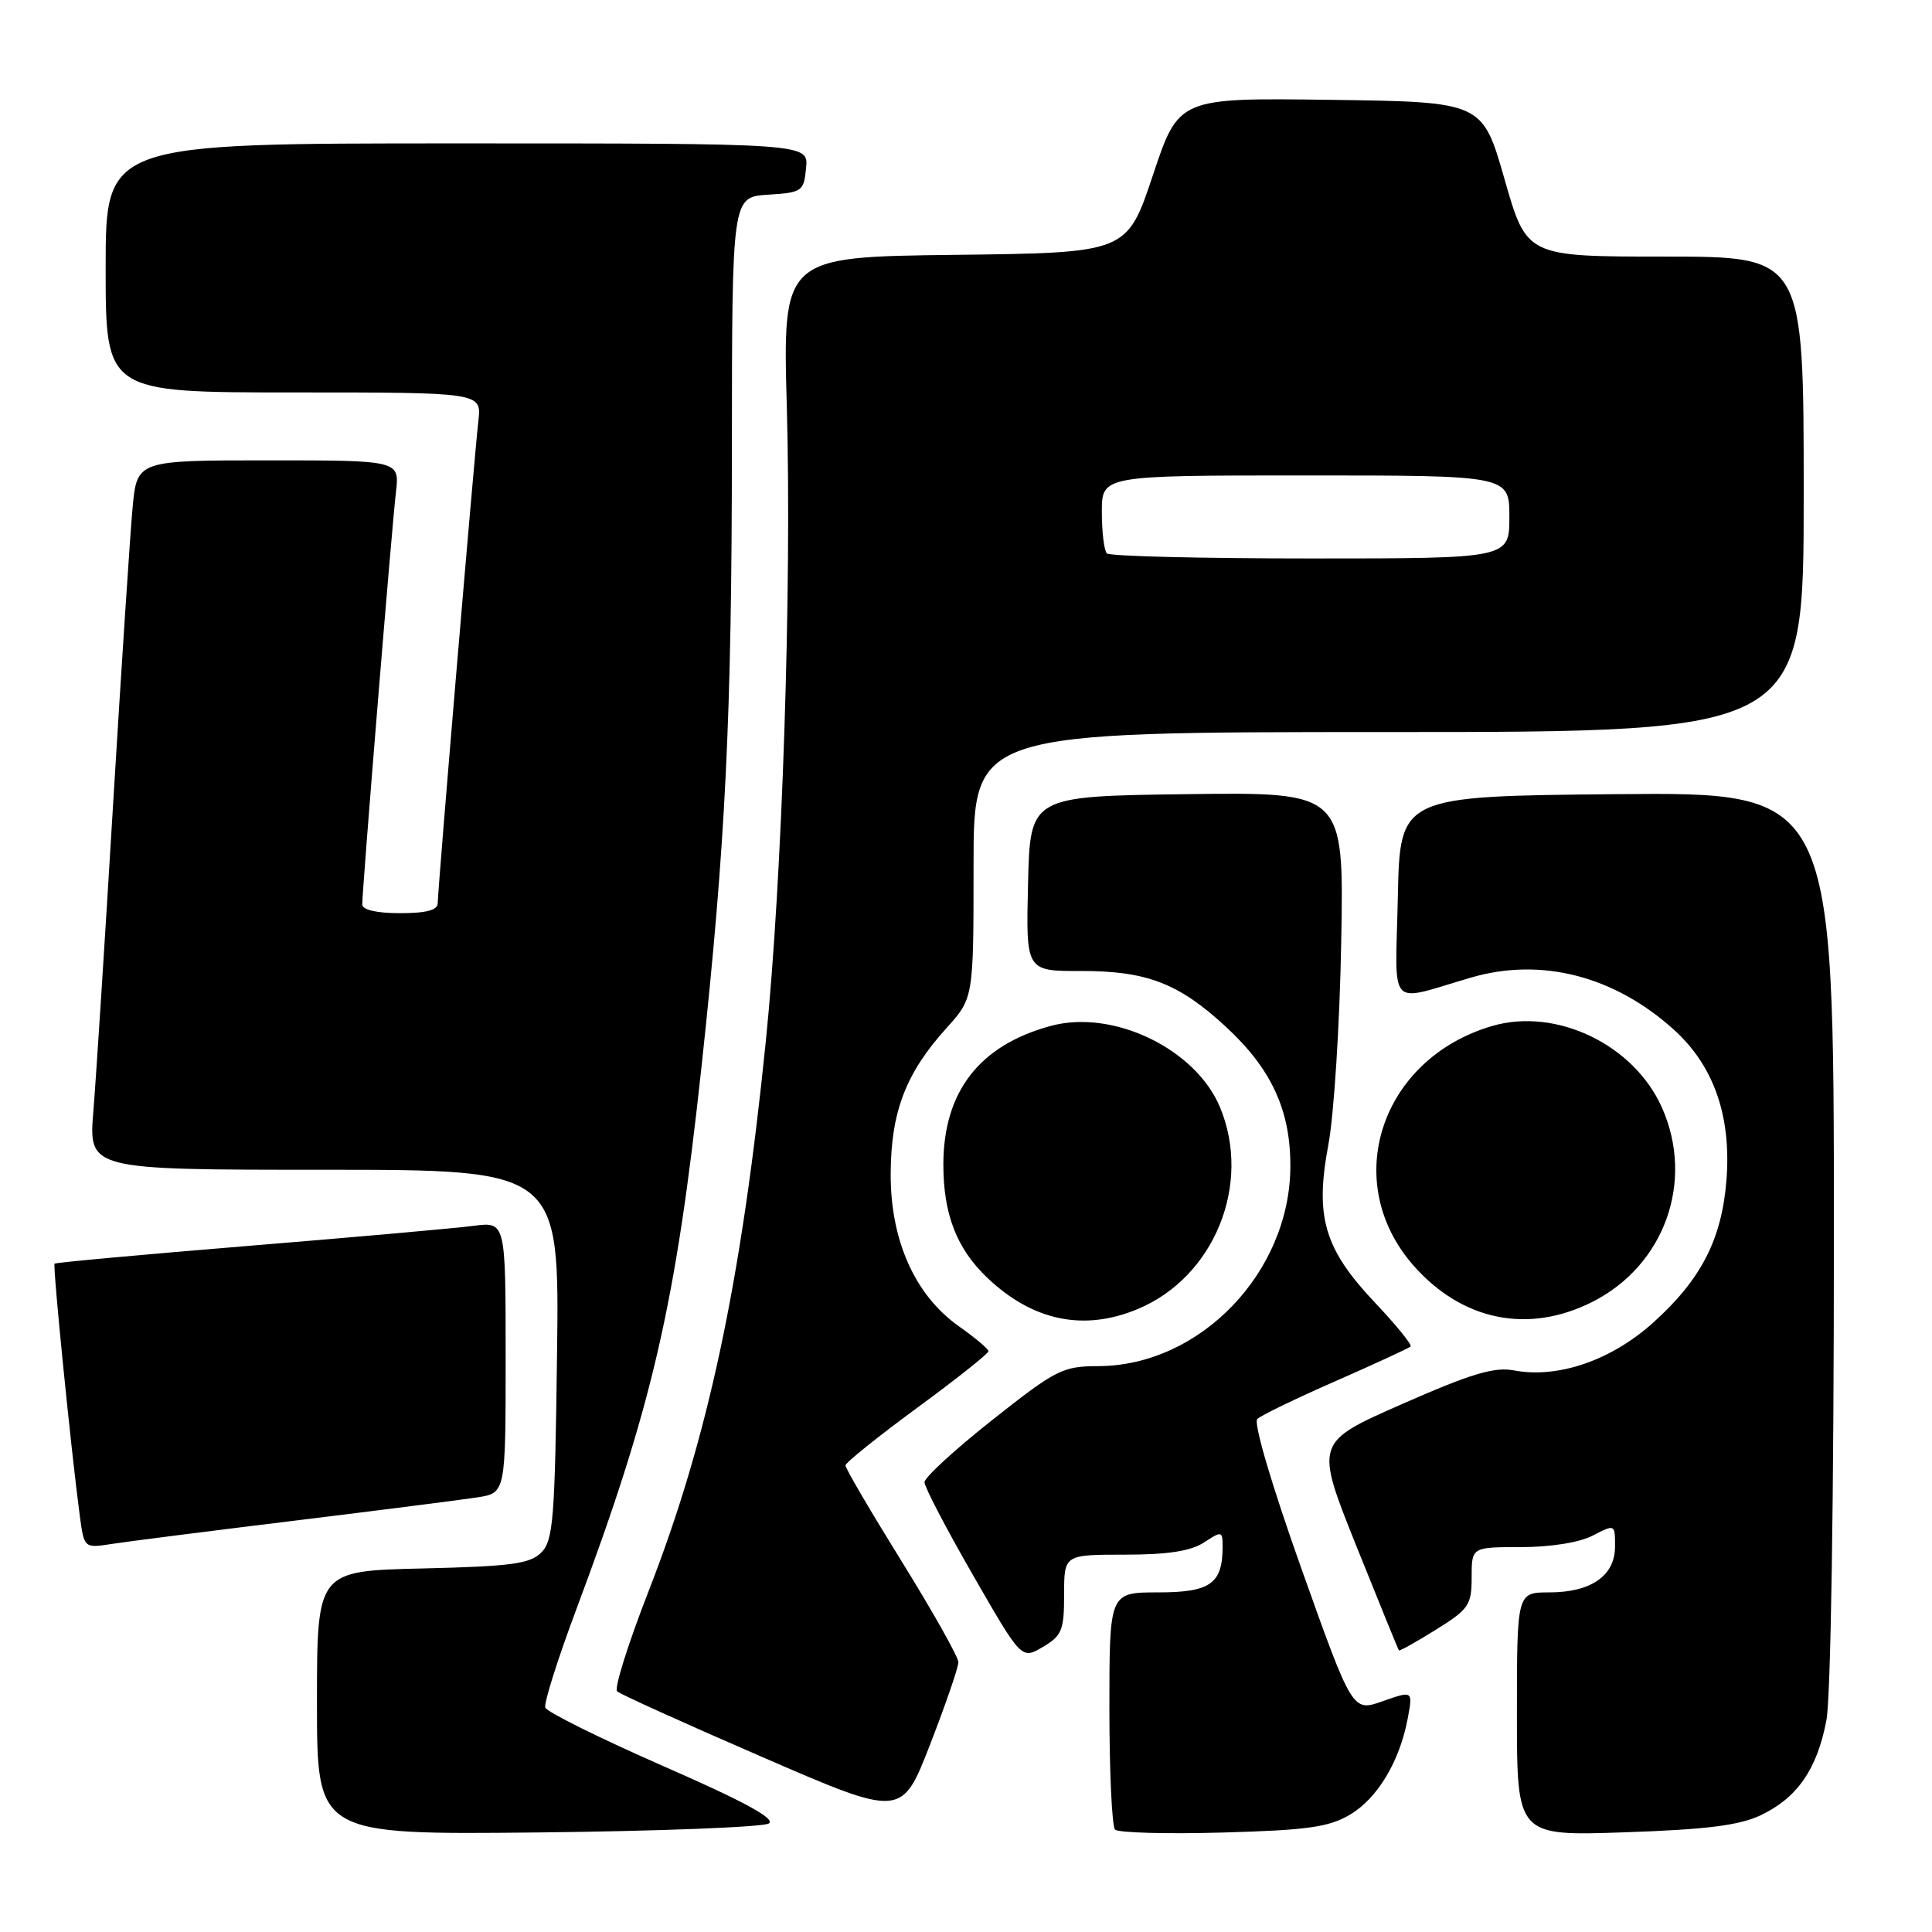 <?xml version="1.0" encoding="UTF-8" standalone="no"?>
<!DOCTYPE svg PUBLIC "-//W3C//DTD SVG 1.1//EN" "http://www.w3.org/Graphics/SVG/1.1/DTD/svg11.dtd" >
<svg xmlns="http://www.w3.org/2000/svg" xmlns:xlink="http://www.w3.org/1999/xlink" version="1.1" viewBox="0 0 256 256">
 <g >
 <path fill="currentColor"
d=" M 101.87 241.62 C 102.82 241.00 98.63 238.72 87.92 234.03 C 79.50 230.34 72.45 226.84 72.25 226.26 C 72.06 225.67 73.89 219.86 76.33 213.34 C 86.45 186.30 89.54 172.91 92.95 141.38 C 96.14 111.88 96.97 95.08 96.98 59.30 C 97.00 26.11 97.00 26.11 101.75 25.80 C 106.30 25.51 106.51 25.37 106.81 22.25 C 107.13 19.00 107.13 19.00 60.56 19.00 C 14.00 19.00 14.00 19.00 14.00 35.50 C 14.00 52.00 14.00 52.00 38.90 52.00 C 63.81 52.00 63.81 52.00 63.39 55.75 C 62.82 60.73 58.00 117.96 58.00 119.67 C 58.00 120.60 56.50 121.00 53.00 121.00 C 49.88 121.00 48.00 120.56 48.00 119.84 C 48.00 117.83 51.93 69.69 52.46 65.25 C 52.96 61.00 52.96 61.00 35.56 61.00 C 18.16 61.00 18.16 61.00 17.57 67.25 C 17.25 70.69 16.09 88.35 14.99 106.50 C 13.90 124.65 12.72 142.99 12.37 147.25 C 11.74 155.00 11.74 155.00 42.94 155.00 C 74.13 155.00 74.13 155.00 73.81 179.47 C 73.53 201.35 73.31 204.12 71.72 205.72 C 70.21 207.22 67.76 207.55 55.97 207.83 C 42.00 208.15 42.00 208.15 42.00 225.63 C 42.00 243.11 42.00 243.11 71.25 242.81 C 87.34 242.64 101.11 242.10 101.87 241.62 Z  M 178.85 240.47 C 182.52 238.31 185.45 233.43 186.53 227.71 C 187.22 224.01 187.22 224.01 183.21 225.42 C 179.21 226.84 179.21 226.84 172.45 207.87 C 168.49 196.73 166.07 188.54 166.60 188.02 C 167.10 187.54 171.78 185.28 177.00 182.99 C 182.22 180.70 186.68 178.64 186.91 178.42 C 187.13 178.20 185.03 175.61 182.24 172.66 C 175.47 165.50 174.21 161.28 176.01 151.71 C 176.76 147.74 177.53 135.60 177.72 124.73 C 178.08 104.96 178.08 104.96 157.29 105.23 C 136.50 105.50 136.50 105.50 136.22 117.09 C 135.94 128.68 135.94 128.68 143.22 128.66 C 151.93 128.65 156.17 130.27 162.39 136.01 C 168.46 141.60 171.01 147.10 170.98 154.57 C 170.93 168.59 159.03 180.97 145.55 181.02 C 140.81 181.03 139.95 181.46 131.50 188.14 C 126.55 192.05 122.50 195.77 122.50 196.40 C 122.50 197.03 125.39 202.57 128.93 208.72 C 135.36 219.90 135.36 219.90 138.18 218.23 C 140.71 216.74 141.00 216.02 141.00 211.28 C 141.00 206.00 141.00 206.00 149.04 206.00 C 154.75 206.00 157.78 205.53 159.54 204.38 C 161.90 202.84 162.00 202.86 162.00 204.95 C 162.00 209.85 160.38 211.00 153.46 211.00 C 147.00 211.00 147.00 211.00 147.00 226.33 C 147.00 234.77 147.34 242.01 147.75 242.43 C 148.16 242.85 154.57 243.03 162.00 242.82 C 173.19 242.51 176.07 242.11 178.85 240.47 Z  M 233.30 240.53 C 238.15 238.23 240.78 234.42 242.01 227.94 C 242.59 224.87 243.00 198.50 243.00 163.85 C 243.00 104.97 243.00 104.97 214.25 105.23 C 185.50 105.50 185.50 105.50 185.22 118.87 C 184.90 134.11 183.69 132.80 195.00 129.51 C 204.25 126.83 213.94 129.33 221.81 136.45 C 227.10 141.23 229.44 147.94 228.76 156.42 C 228.13 164.25 225.39 169.56 219.05 175.26 C 213.49 180.26 206.45 182.68 200.63 181.59 C 197.99 181.09 194.97 182.00 185.77 186.05 C 174.23 191.13 174.23 191.13 179.71 204.82 C 182.73 212.34 185.27 218.59 185.37 218.69 C 185.47 218.79 187.67 217.56 190.27 215.94 C 194.63 213.23 195.00 212.68 195.00 209.00 C 195.00 205.00 195.00 205.00 201.55 205.00 C 205.46 205.00 209.29 204.39 211.05 203.47 C 214.00 201.95 214.00 201.95 214.00 204.92 C 214.00 208.79 210.83 211.00 205.28 211.00 C 201.00 211.00 201.00 211.00 201.00 227.14 C 201.00 243.28 201.00 243.28 215.28 242.79 C 226.11 242.42 230.45 241.88 233.30 240.53 Z  M 126.99 220.26 C 127.00 219.58 123.62 213.58 119.50 206.93 C 115.38 200.29 112.01 194.55 112.03 194.17 C 112.05 193.80 116.32 190.37 121.53 186.54 C 126.74 182.72 130.99 179.34 130.98 179.04 C 130.97 178.74 129.21 177.26 127.07 175.75 C 121.24 171.63 117.99 164.38 118.02 155.55 C 118.05 147.34 120.01 142.21 125.40 136.24 C 129.00 132.26 129.00 132.26 129.00 114.63 C 129.00 97.00 129.00 97.00 184.00 97.00 C 239.00 97.00 239.00 97.00 239.00 65.50 C 239.00 34.00 239.00 34.00 220.64 34.00 C 202.29 34.00 202.29 34.00 199.36 23.75 C 196.43 13.50 196.43 13.50 176.30 13.23 C 156.18 12.96 156.18 12.96 152.76 23.23 C 149.33 33.50 149.33 33.50 126.52 33.77 C 103.70 34.04 103.70 34.04 104.26 54.01 C 104.92 77.98 103.65 116.51 101.48 137.92 C 98.23 169.95 93.82 190.65 85.91 210.92 C 83.23 217.80 81.36 223.74 81.77 224.11 C 82.17 224.49 90.82 228.40 100.99 232.81 C 119.48 240.83 119.48 240.83 123.24 231.16 C 125.30 225.85 126.99 220.94 126.99 220.26 Z  M 39.00 201.50 C 50.28 200.12 61.19 198.73 63.25 198.41 C 67.00 197.82 67.00 197.82 67.00 179.85 C 67.00 161.88 67.00 161.88 62.75 162.43 C 60.41 162.74 47.02 163.93 33.00 165.08 C 18.98 166.23 7.38 167.29 7.23 167.44 C 6.97 167.70 9.41 192.13 10.57 200.83 C 11.15 205.15 11.15 205.15 14.82 204.58 C 16.85 204.26 27.72 202.88 39.00 201.50 Z  M 150.77 173.45 C 160.90 169.22 165.91 156.91 161.65 146.70 C 158.42 138.97 147.50 133.71 139.27 135.93 C 129.78 138.48 125.00 144.65 125.00 154.33 C 125.00 160.88 126.77 165.45 130.80 169.29 C 136.81 175.03 143.60 176.45 150.77 173.45 Z  M 211.03 172.49 C 220.57 167.65 224.55 156.54 220.23 146.79 C 216.52 138.41 206.19 133.45 197.68 135.96 C 182.91 140.32 177.57 156.61 187.28 167.67 C 193.74 175.02 202.52 176.80 211.03 172.49 Z  M 146.67 73.33 C 146.30 72.97 146.00 70.49 146.00 67.83 C 146.00 63.00 146.00 63.00 173.00 63.00 C 200.00 63.00 200.00 63.00 200.00 68.50 C 200.00 74.00 200.00 74.00 173.67 74.00 C 159.18 74.00 147.03 73.70 146.67 73.33 Z "/>
</g>
</svg>